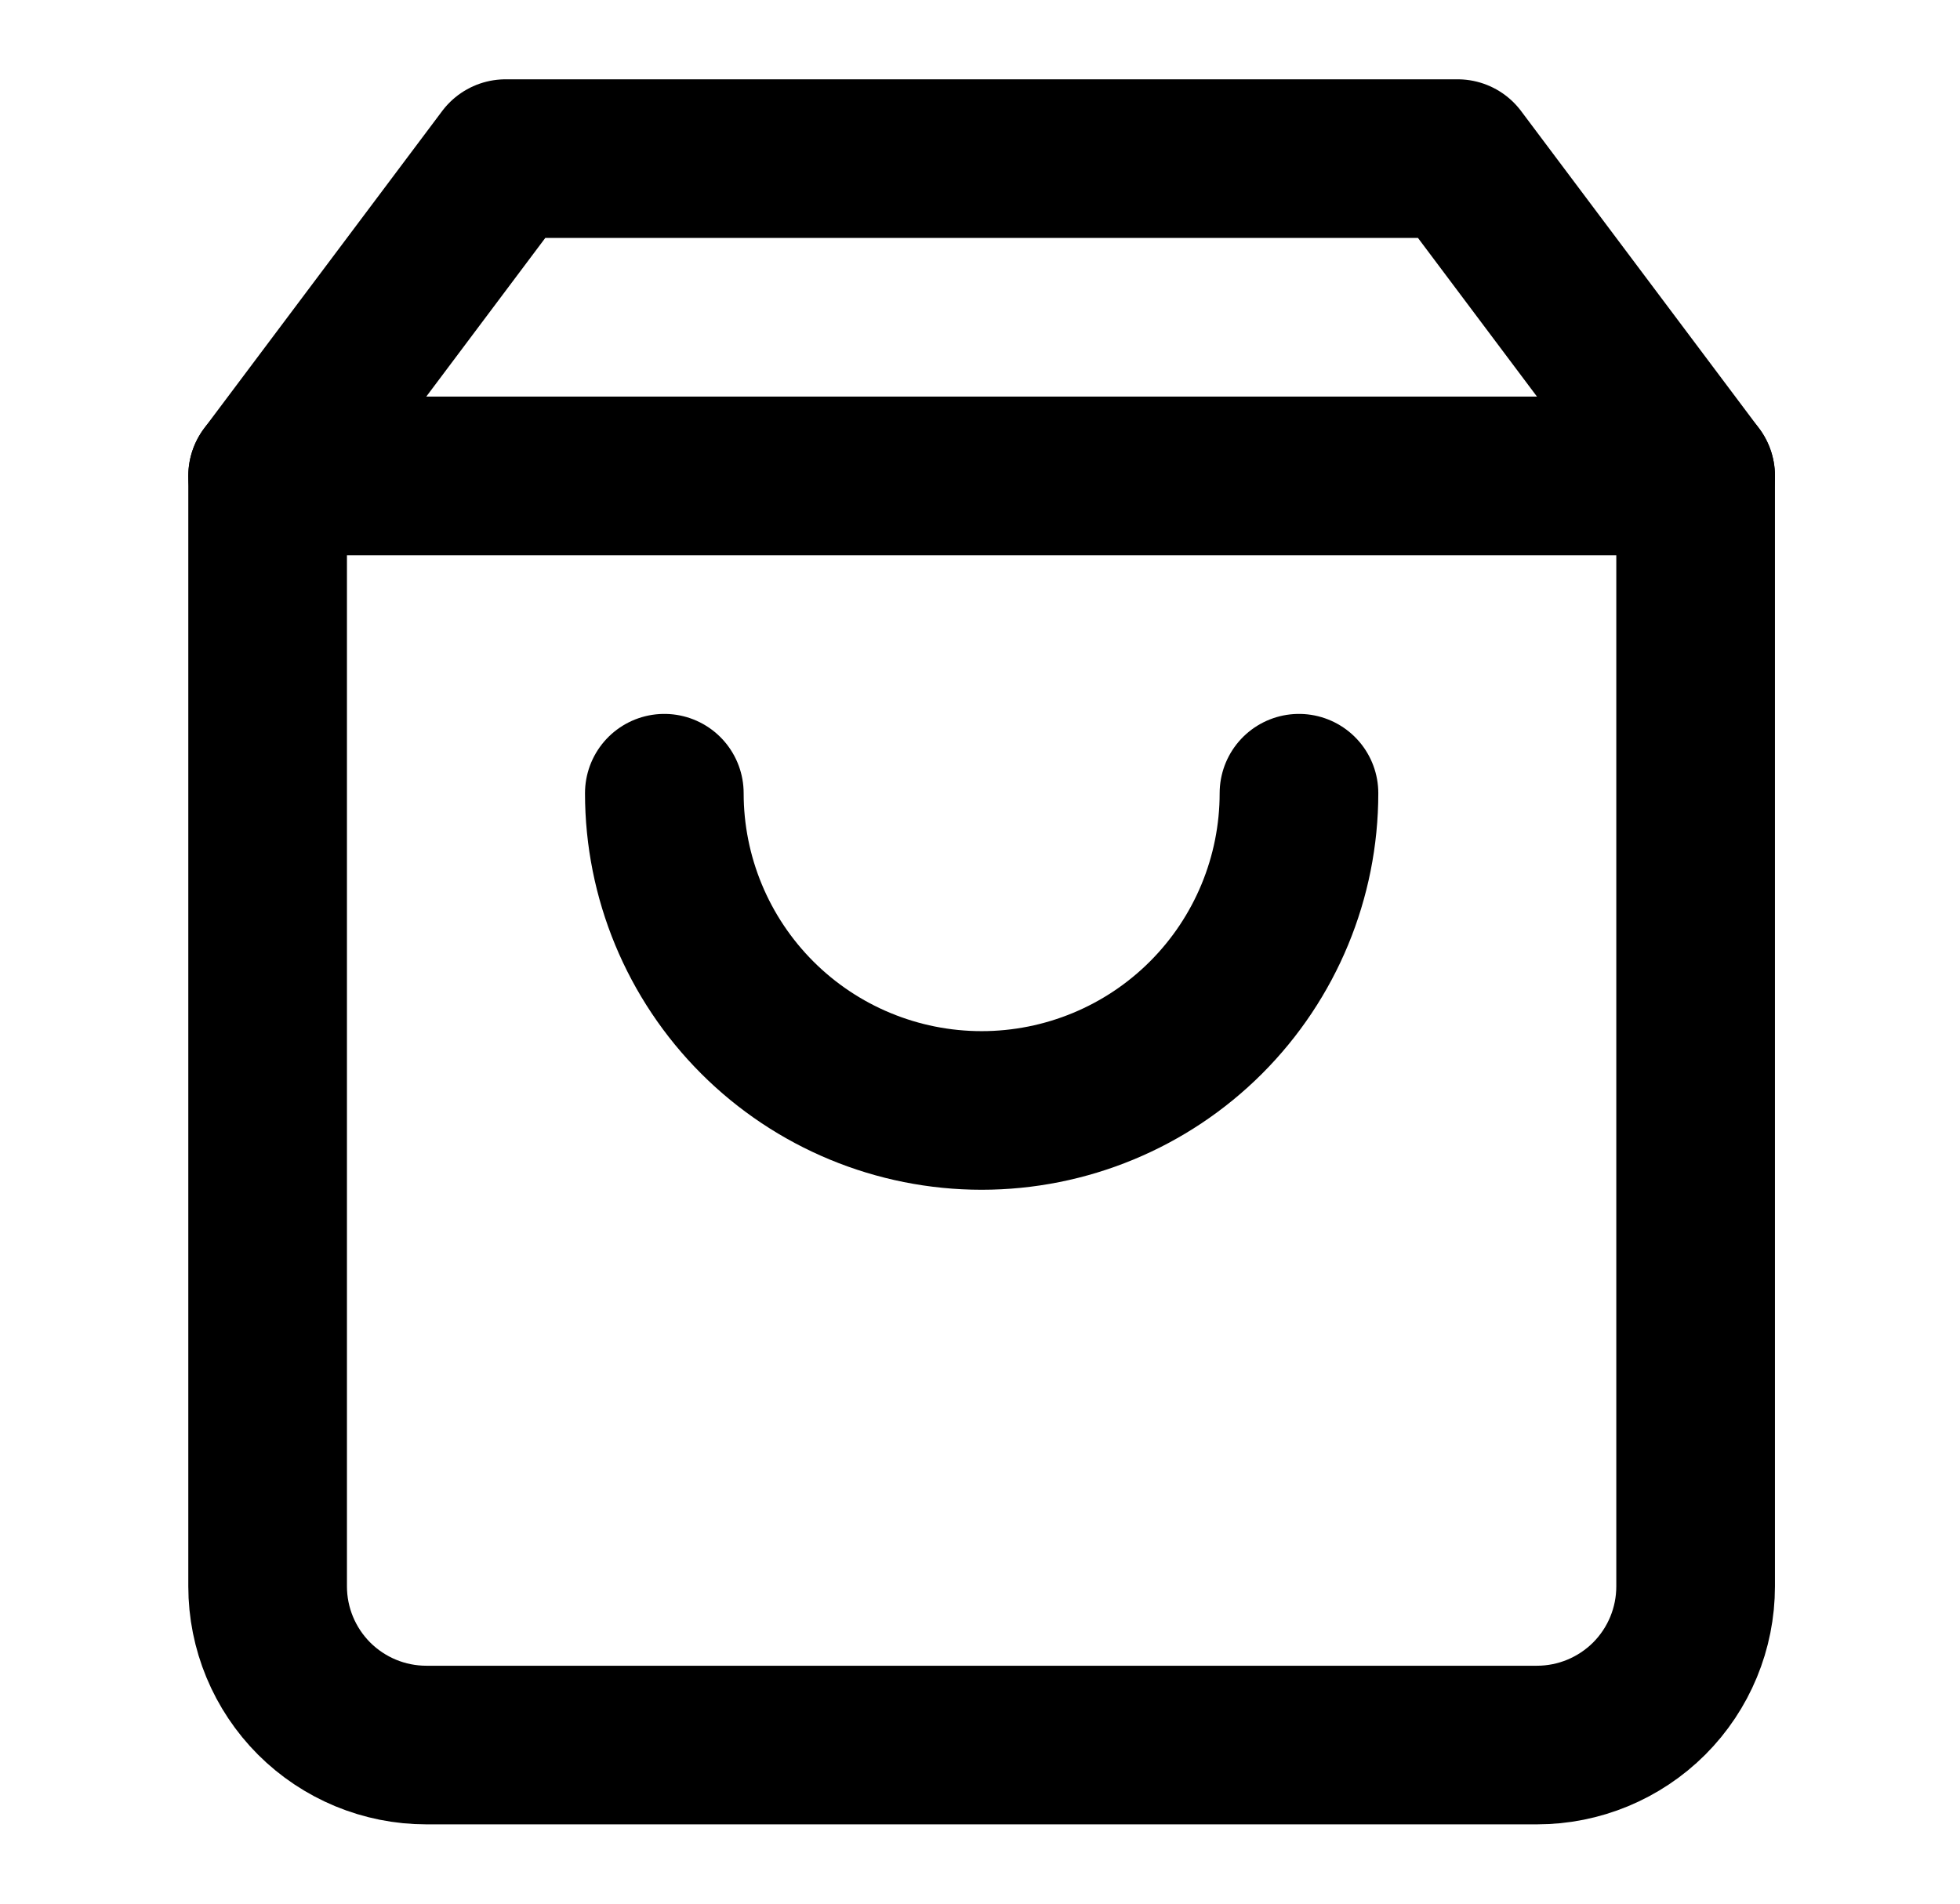 <svg width="35" height="34" viewBox="0 0 35 34" fill="none" xmlns="http://www.w3.org/2000/svg">
<path d="M9.029 2.833L4.779 8.5V28.333C4.779 29.085 5.078 29.805 5.609 30.337C6.141 30.868 6.861 31.167 7.613 31.167H27.446C28.198 31.167 28.918 30.868 29.45 30.337C29.981 29.805 30.279 29.085 30.279 28.333V8.5L26.029 2.833H9.029Z" stroke="black" stroke-width="2.833" stroke-linecap="round" stroke-linejoin="round"/>
<path d="M4.779 8.5H30.279" stroke="black" stroke-width="2.833" stroke-linecap="round" stroke-linejoin="round"/>
<path d="M23.196 14.167C23.196 15.669 22.599 17.111 21.536 18.174C20.474 19.236 19.032 19.833 17.529 19.833C16.026 19.833 14.585 19.236 13.523 18.174C12.46 17.111 11.863 15.669 11.863 14.167" stroke="black" stroke-width="2.833" stroke-linecap="round" stroke-linejoin="round"/>
</svg>
